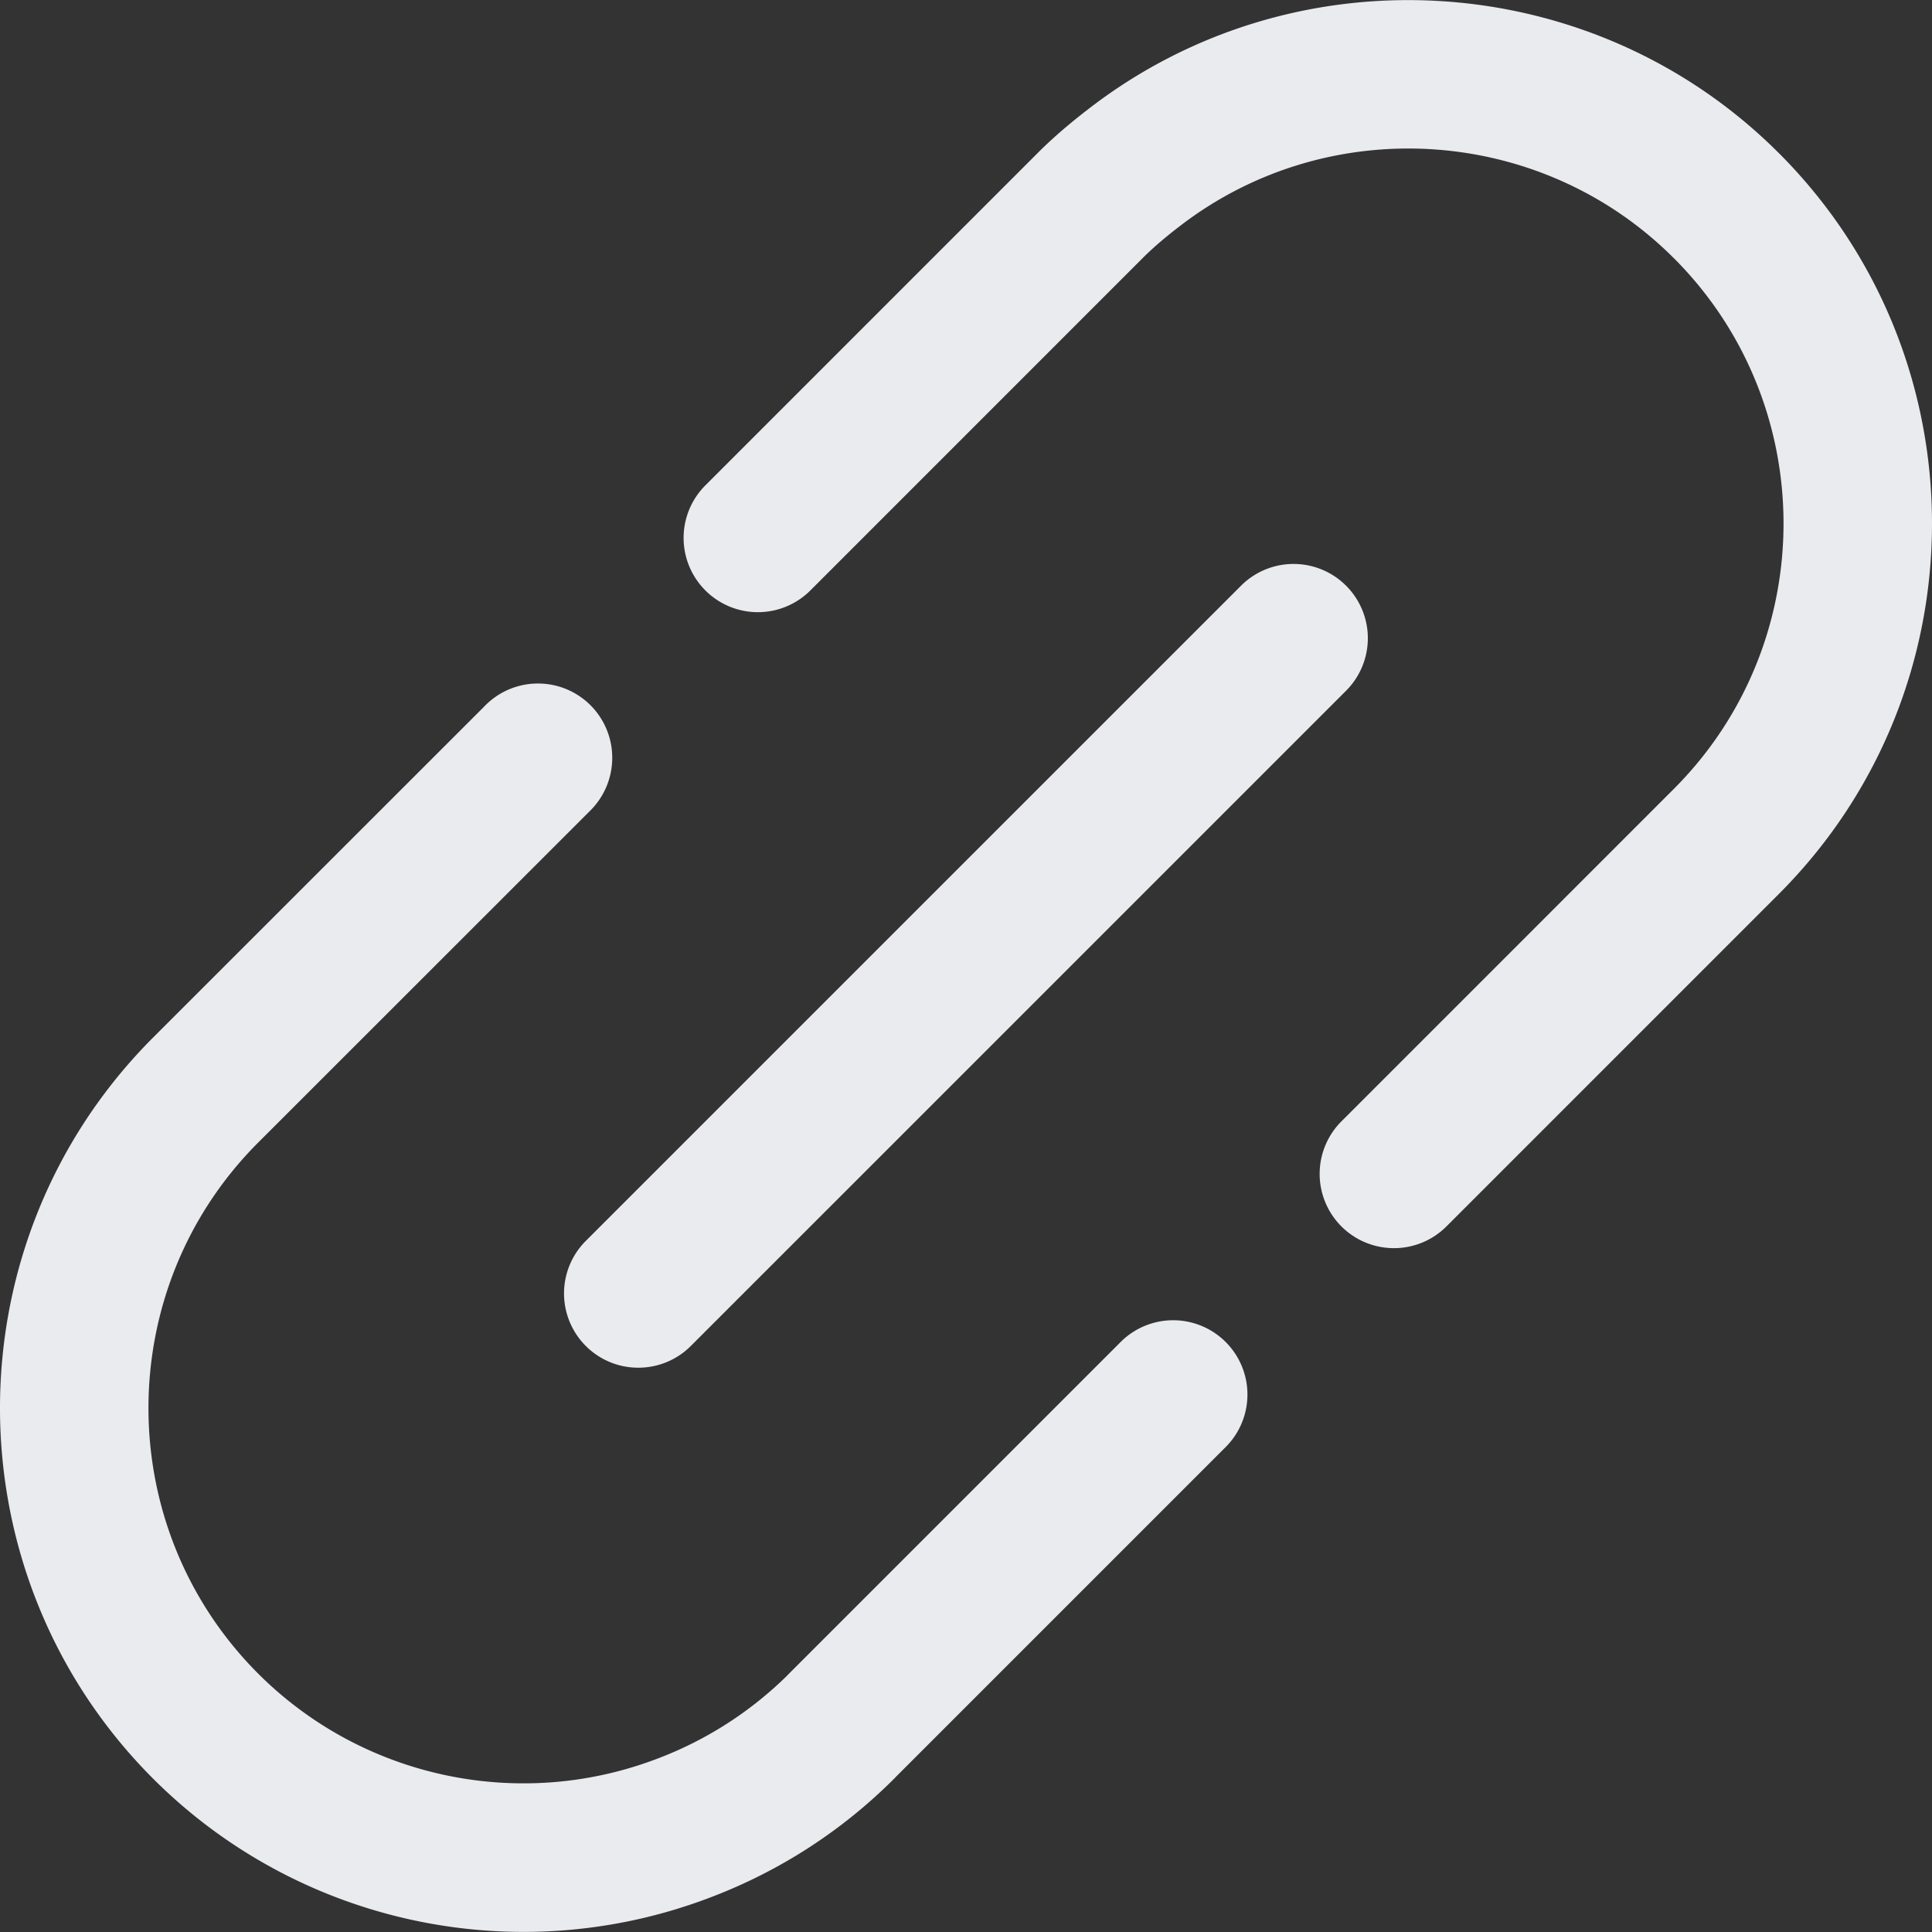<svg width="24" height="24" xmlns="http://www.w3.org/2000/svg" viewBox="0 0 195.085 195.085" fill="#eaebef"><rect x="0" y="0" width="195.085" height="195.085" fill="#333333" stroke="none"/><path d="M179.617 15.453l-.154-.149c-18.689-18.549-48.477-20.463-69.37-4.441-2.091 1.599-3.776 3.053-5.302 4.575a8.154 8.154 0 00-.13.133L71.224 49.012a7.498 7.498 0 00.001 10.606 7.497 7.497 0 0010.606-.001l33.561-33.566.104-.105c1.023-1.01 2.205-2.02 3.715-3.174 15.008-11.508 36.411-10.098 49.789 3.281l.134.131c14.652 14.786 14.611 38.742-.124 53.483l-33.559 33.563a7.498 7.498 0 005.304 12.802 7.478 7.478 0 005.304-2.197l33.56-33.563c20.622-20.631 20.622-54.195-.002-74.819zM113.23 135.437l-33.541 33.542a9.483 9.483 0 00-.196.205 37.648 37.648 0 01-12.945 8.333c-13.995 5.418-29.888 2.07-40.481-8.524-14.768-14.784-14.768-38.84 0-53.619L59.624 81.83a7.506 7.506 0 002.197-5.305v-.013a7.494 7.494 0 00-7.5-7.494 7.479 7.479 0 00-5.428 2.328l-33.435 33.422c-20.61 20.628-20.612 54.195-.002 74.828 10.095 10.097 23.628 15.479 37.411 15.479a52.87 52.87 0 0019.084-3.566 52.518 52.518 0 0018.326-11.896c.076-.075.15-.153.223-.232l33.337-33.337a7.501 7.501 0 00-10.607-10.607z"/><path d="M59.15 135.908a7.476 7.476 0 005.304 2.197 7.477 7.477 0 005.303-2.196l66.164-66.161a7.498 7.498 0 00.001-10.606 7.5 7.5 0 00-10.606-.001l-66.164 66.161a7.497 7.497 0 00-.002 10.606z"/></svg>